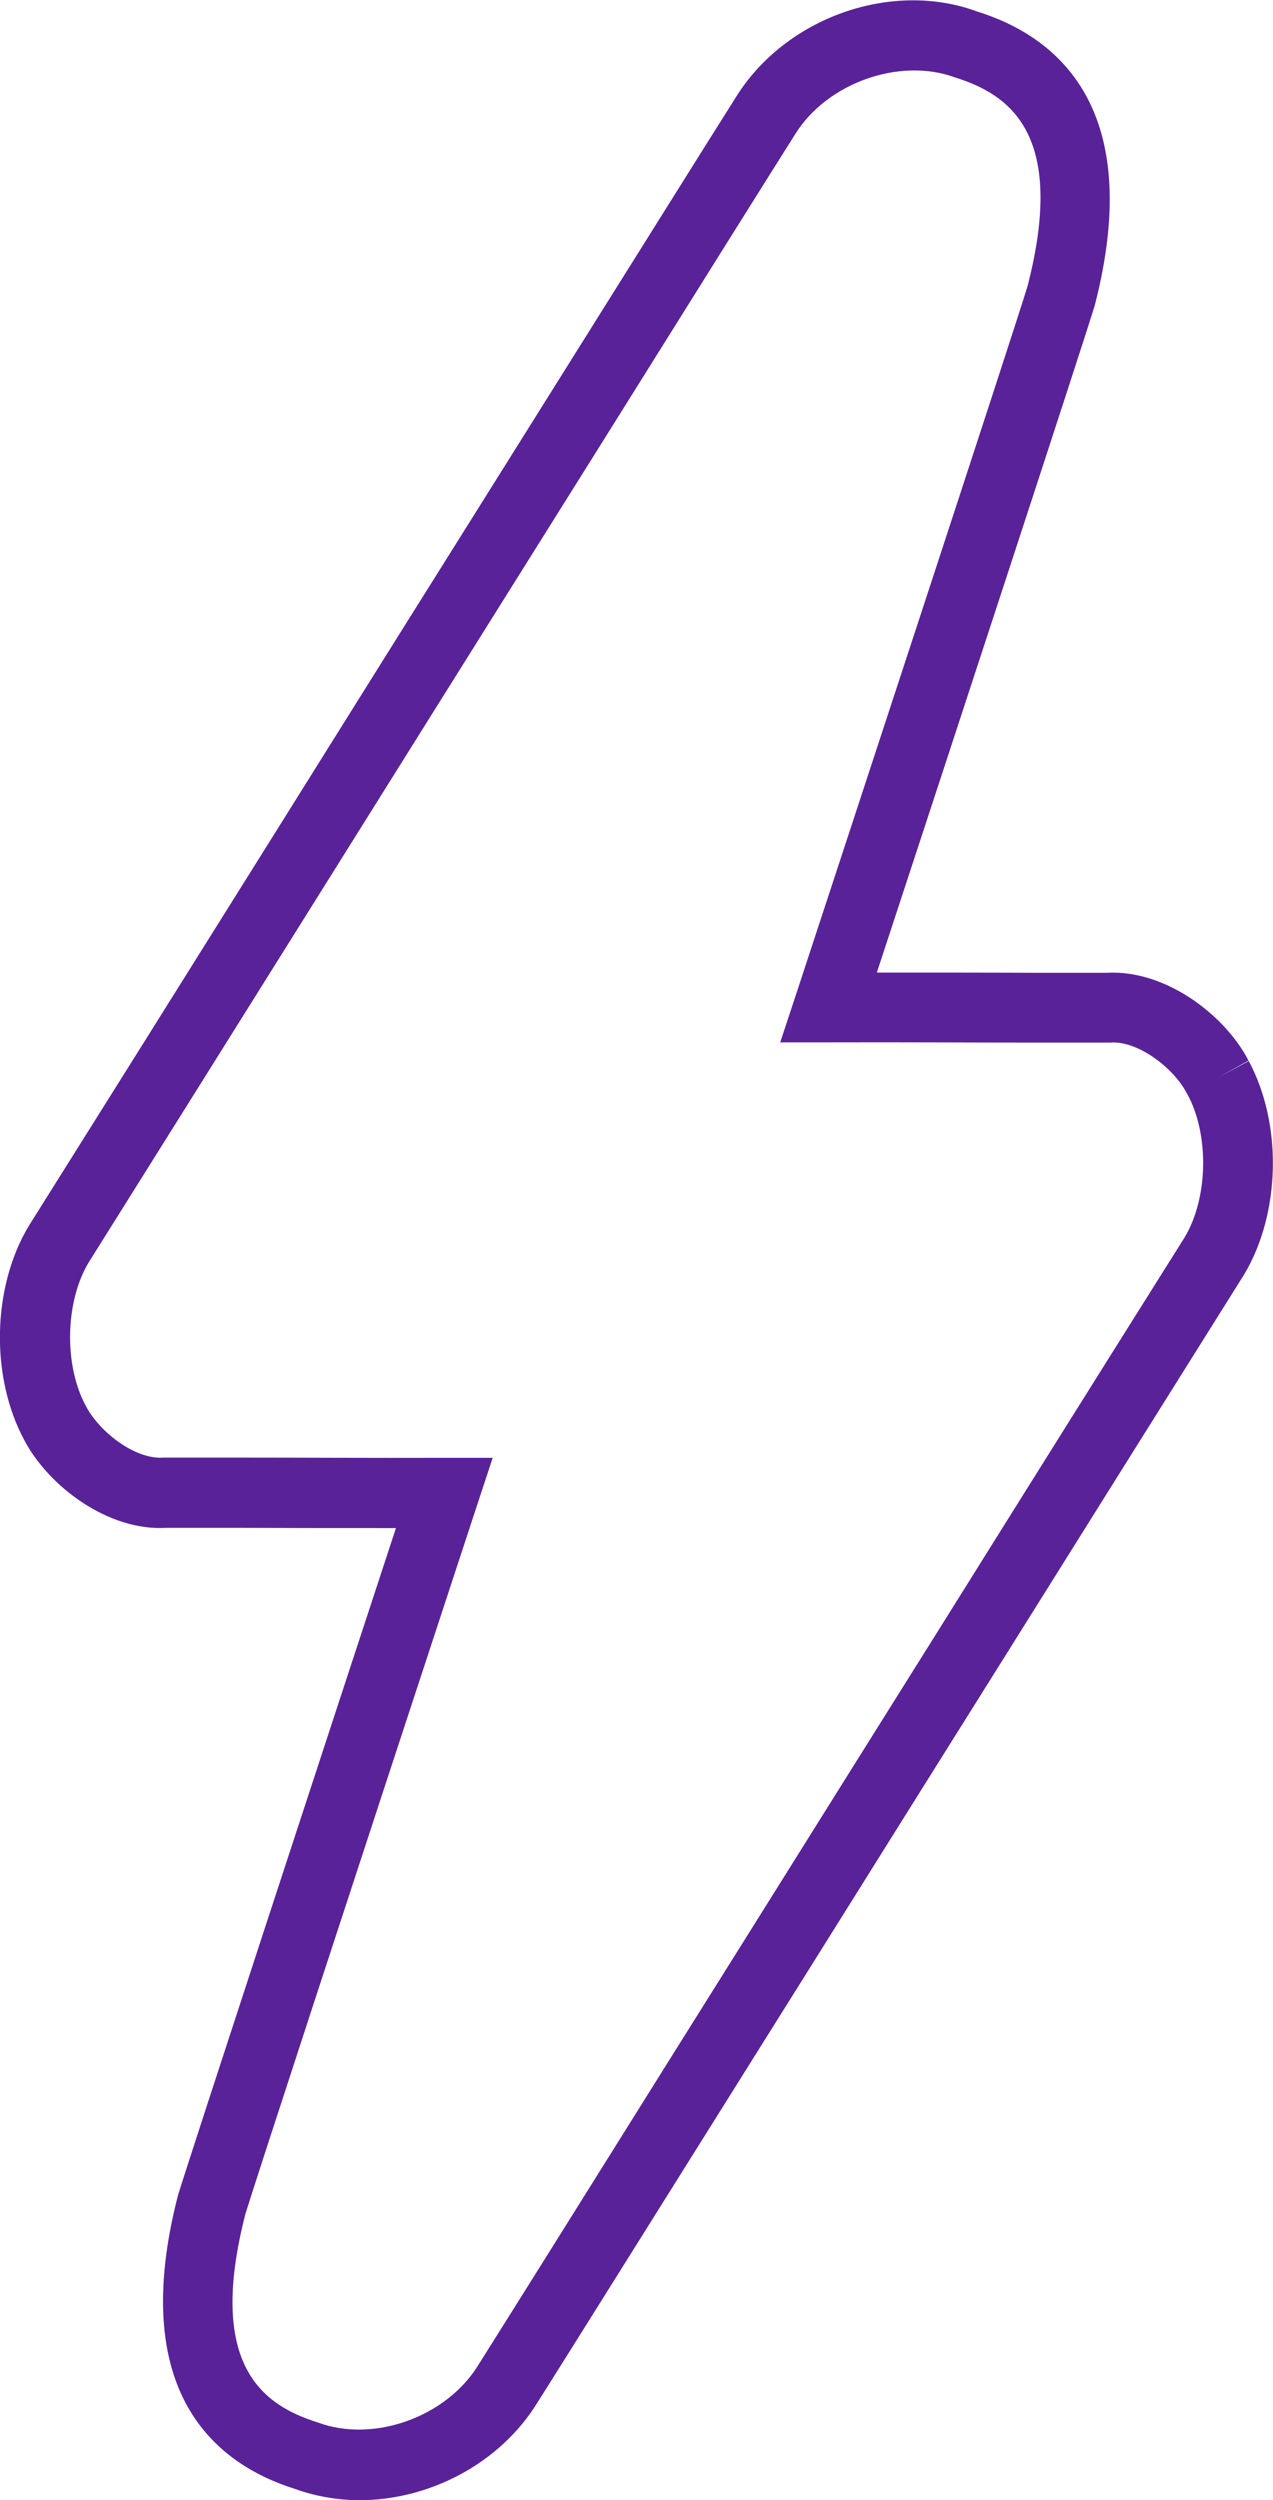 <?xml version="1.0" encoding="UTF-8"?><svg id="Layer_2" xmlns="http://www.w3.org/2000/svg" viewBox="0 0 54.56 107.12"><defs><style>.cls-1{fill:#592299;stroke-width:0px;}</style></defs><g id="Layer_1-2"><path class="cls-1" d="m15.42,107.12c-.94,0-1.88-.16-2.77-.48-3.45-1.08-7.19-4.17-5.02-12.59.56-1.82,6.64-20.36,9.34-28.58-2.36,0-4.69,0-6.82-.01h-3.02c-2.5.15-5.06-1.79-6.09-3.76-1.46-2.71-1.38-6.55.19-9.17,2.91-4.63,6.7-10.68,10.48-16.72,2.63-4.2,5.25-8.4,7.57-12.09l4.23-6.75c3.78-6.03,6.78-10.83,8.02-12.79,2.12-3.43,6.68-5.05,10.37-3.68,3.45,1.08,7.19,4.17,5.02,12.59-.56,1.83-6.64,20.37-9.34,28.58,2.4,0,4.78,0,6.93.01h2.91c2.51-.15,5.07,1.79,6.09,3.76l-1.31.73,1.32-.71c1.45,2.69,1.37,6.53-.2,9.15-2.91,4.64-6.71,10.7-10.49,16.74-2.63,4.19-5.25,8.38-7.56,12.07l-4.23,6.75c-3.78,6.03-6.78,10.83-8.02,12.79-1.61,2.6-4.63,4.16-7.61,4.16Zm5.7-44.67l-.65,1.97c-5.84,17.77-9.56,29.15-9.95,30.43-1.68,6.52.77,8.21,3.1,8.94,2.4.89,5.5-.24,6.86-2.43,1.25-1.98,4.25-6.77,8.02-12.8l4.23-6.75c2.31-3.69,4.93-7.88,7.56-12.07,3.78-6.05,7.58-12.11,10.48-16.72,1.01-1.68,1.07-4.39.12-6.14l-.02-.03c-.57-1.11-2.13-2.28-3.29-2.18h-.11s-2.96,0-2.96,0c-2.77,0-5.89-.02-8.99-.01h-2.08s.65-1.97.65-1.97c2.19-6.66,9.37-28.52,9.95-30.43,1.68-6.52-.77-8.21-3.1-8.94-2.39-.88-5.5.24-6.86,2.43-1.25,1.98-4.25,6.77-8.02,12.8l-4.23,6.75c-2.32,3.7-4.94,7.89-7.57,12.09-3.78,6.04-7.57,12.09-10.46,16.7-1.01,1.68-1.07,4.4-.12,6.15.59,1.13,2.13,2.3,3.31,2.21h.11s3.08,0,3.08,0c2.74,0,5.81.02,8.88.01h2.08Z"/></g></svg>